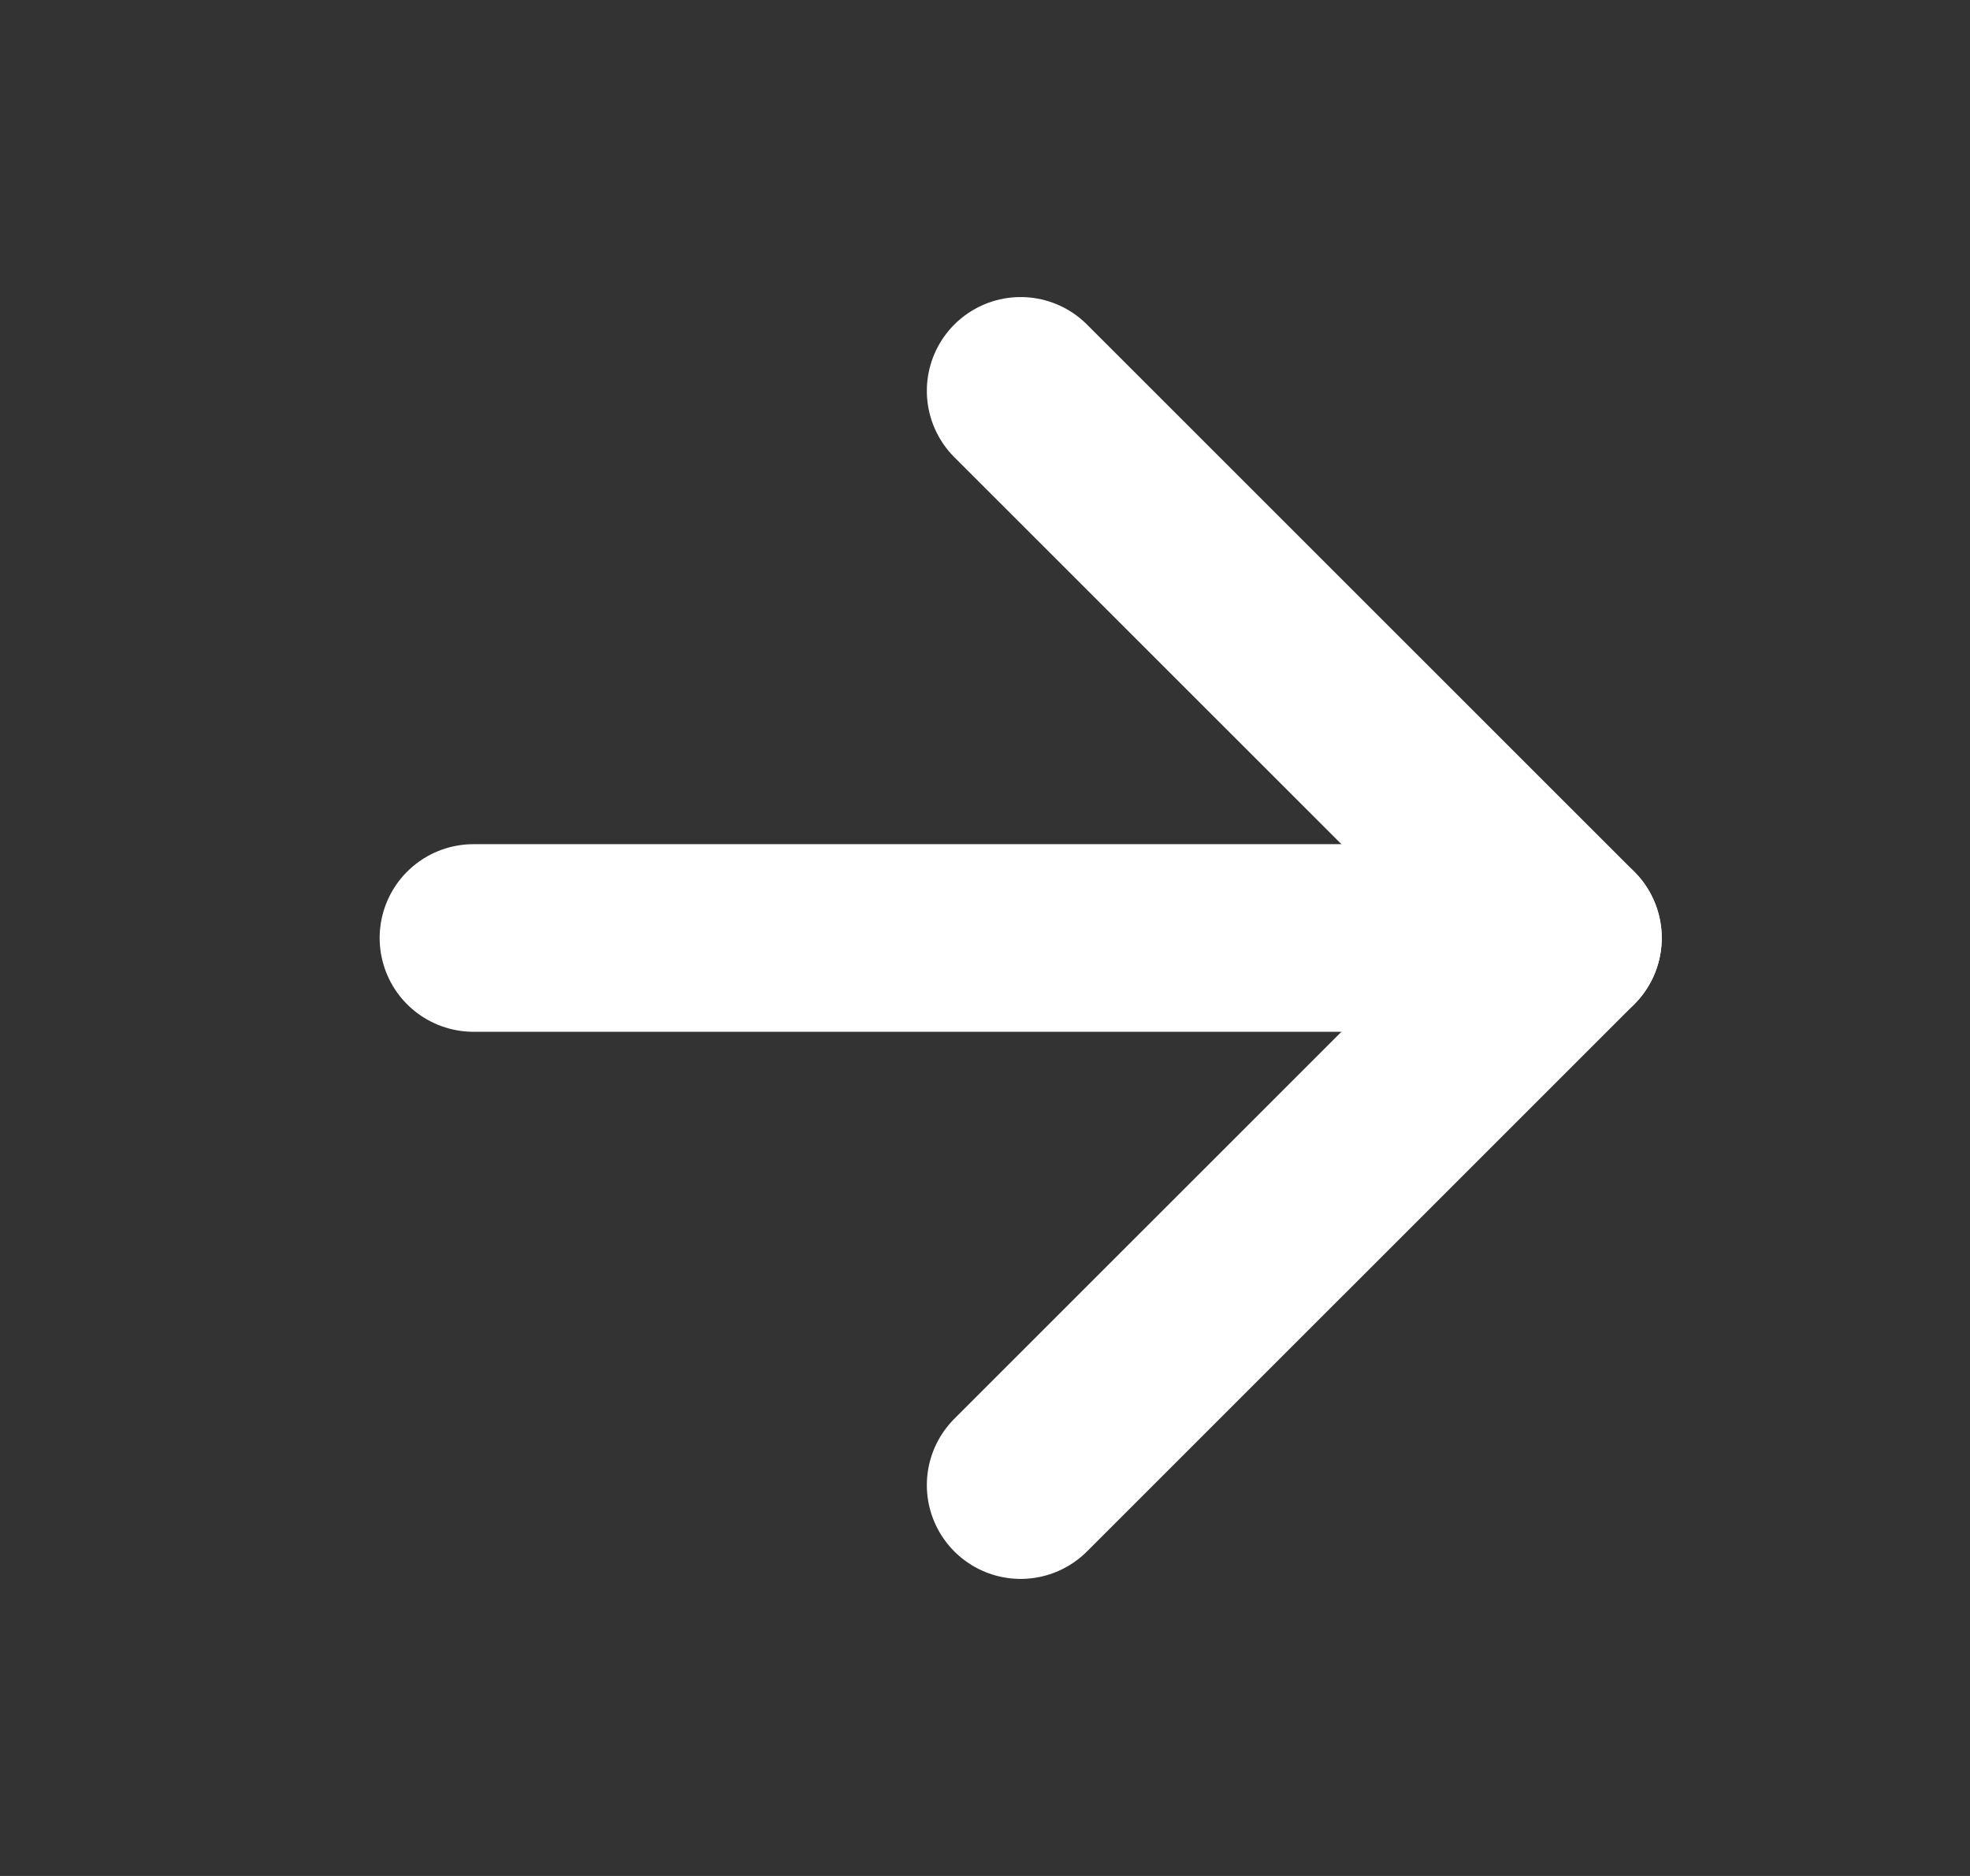 <svg width="21" height="20" viewBox="0 0 21 20" fill="none" xmlns="http://www.w3.org/2000/svg">
<rect x="0" y="0" width="21" height="20" fill="#333333" stroke="none"/>
<path d="M5.047 10H16.714" stroke="white" stroke-width="2" stroke-linecap="round" stroke-linejoin="round"/>
<path d="M10.88 4.167L16.714 10L10.88 15.833" stroke="white" stroke-width="2" stroke-linecap="round" stroke-linejoin="round"/>
</svg>
